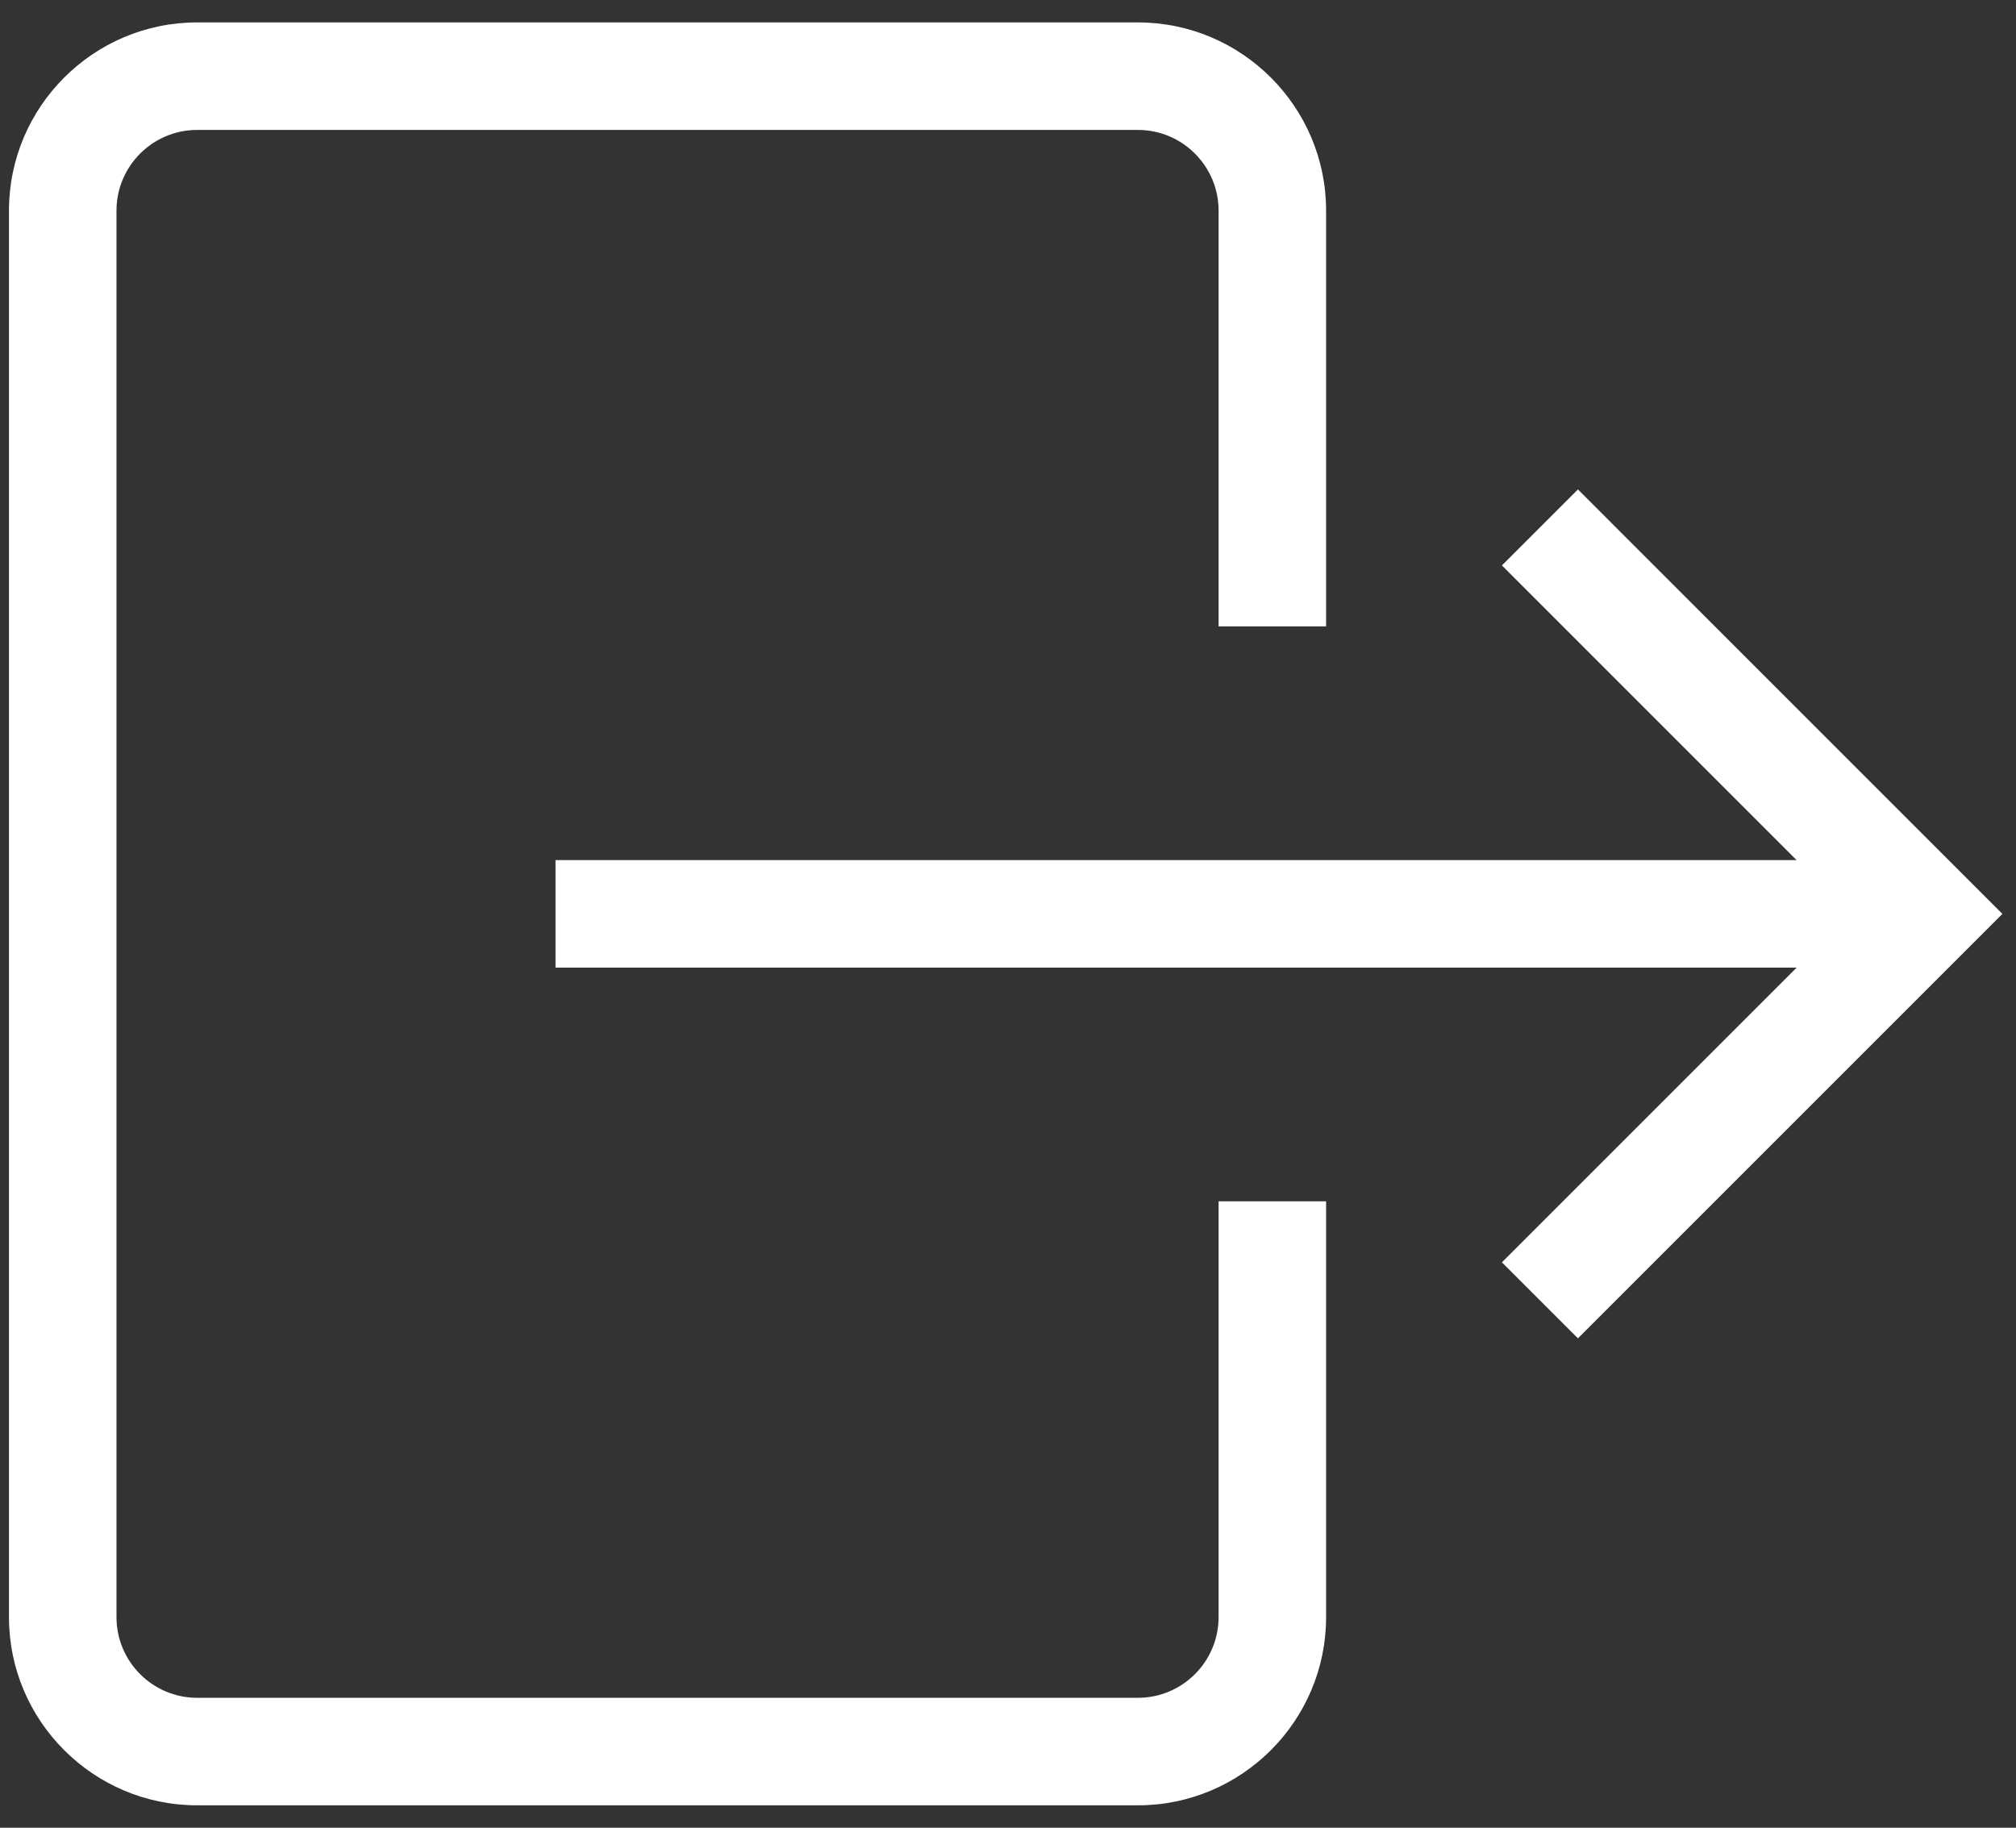 <svg width="75" height="68" viewBox="0 0 75 68" fill="none" xmlns="http://www.w3.org/2000/svg">
<rect x="0" y="0" width="75" height="68" fill="#333333" stroke="none"/>
<path d="M45.334 60.166C45.334 61.82 43.988 63.166 42.334 63.166H7.334C5.68 63.166 4.334 61.82 4.334 60.166V7.834C4.334 6.18 5.68 4.834 7.334 4.834H42.334C43.988 4.834 45.334 6.18 45.334 7.834V23.305H49.334V7.834C49.334 3.975 46.193 0.834 42.334 0.834H7.334C3.475 0.834 0.334 3.975 0.334 7.834V60.166C0.334 64.025 3.475 67.166 7.334 67.166H42.334C46.193 67.166 49.334 64.025 49.334 60.166V44.695H45.334V60.166ZM58.703 18.209L55.875 21.037L66.837 32H20.666V36H66.839L55.875 46.964L58.703 49.792L74.494 34.001L58.703 18.209Z" fill="white"/>
</svg>
